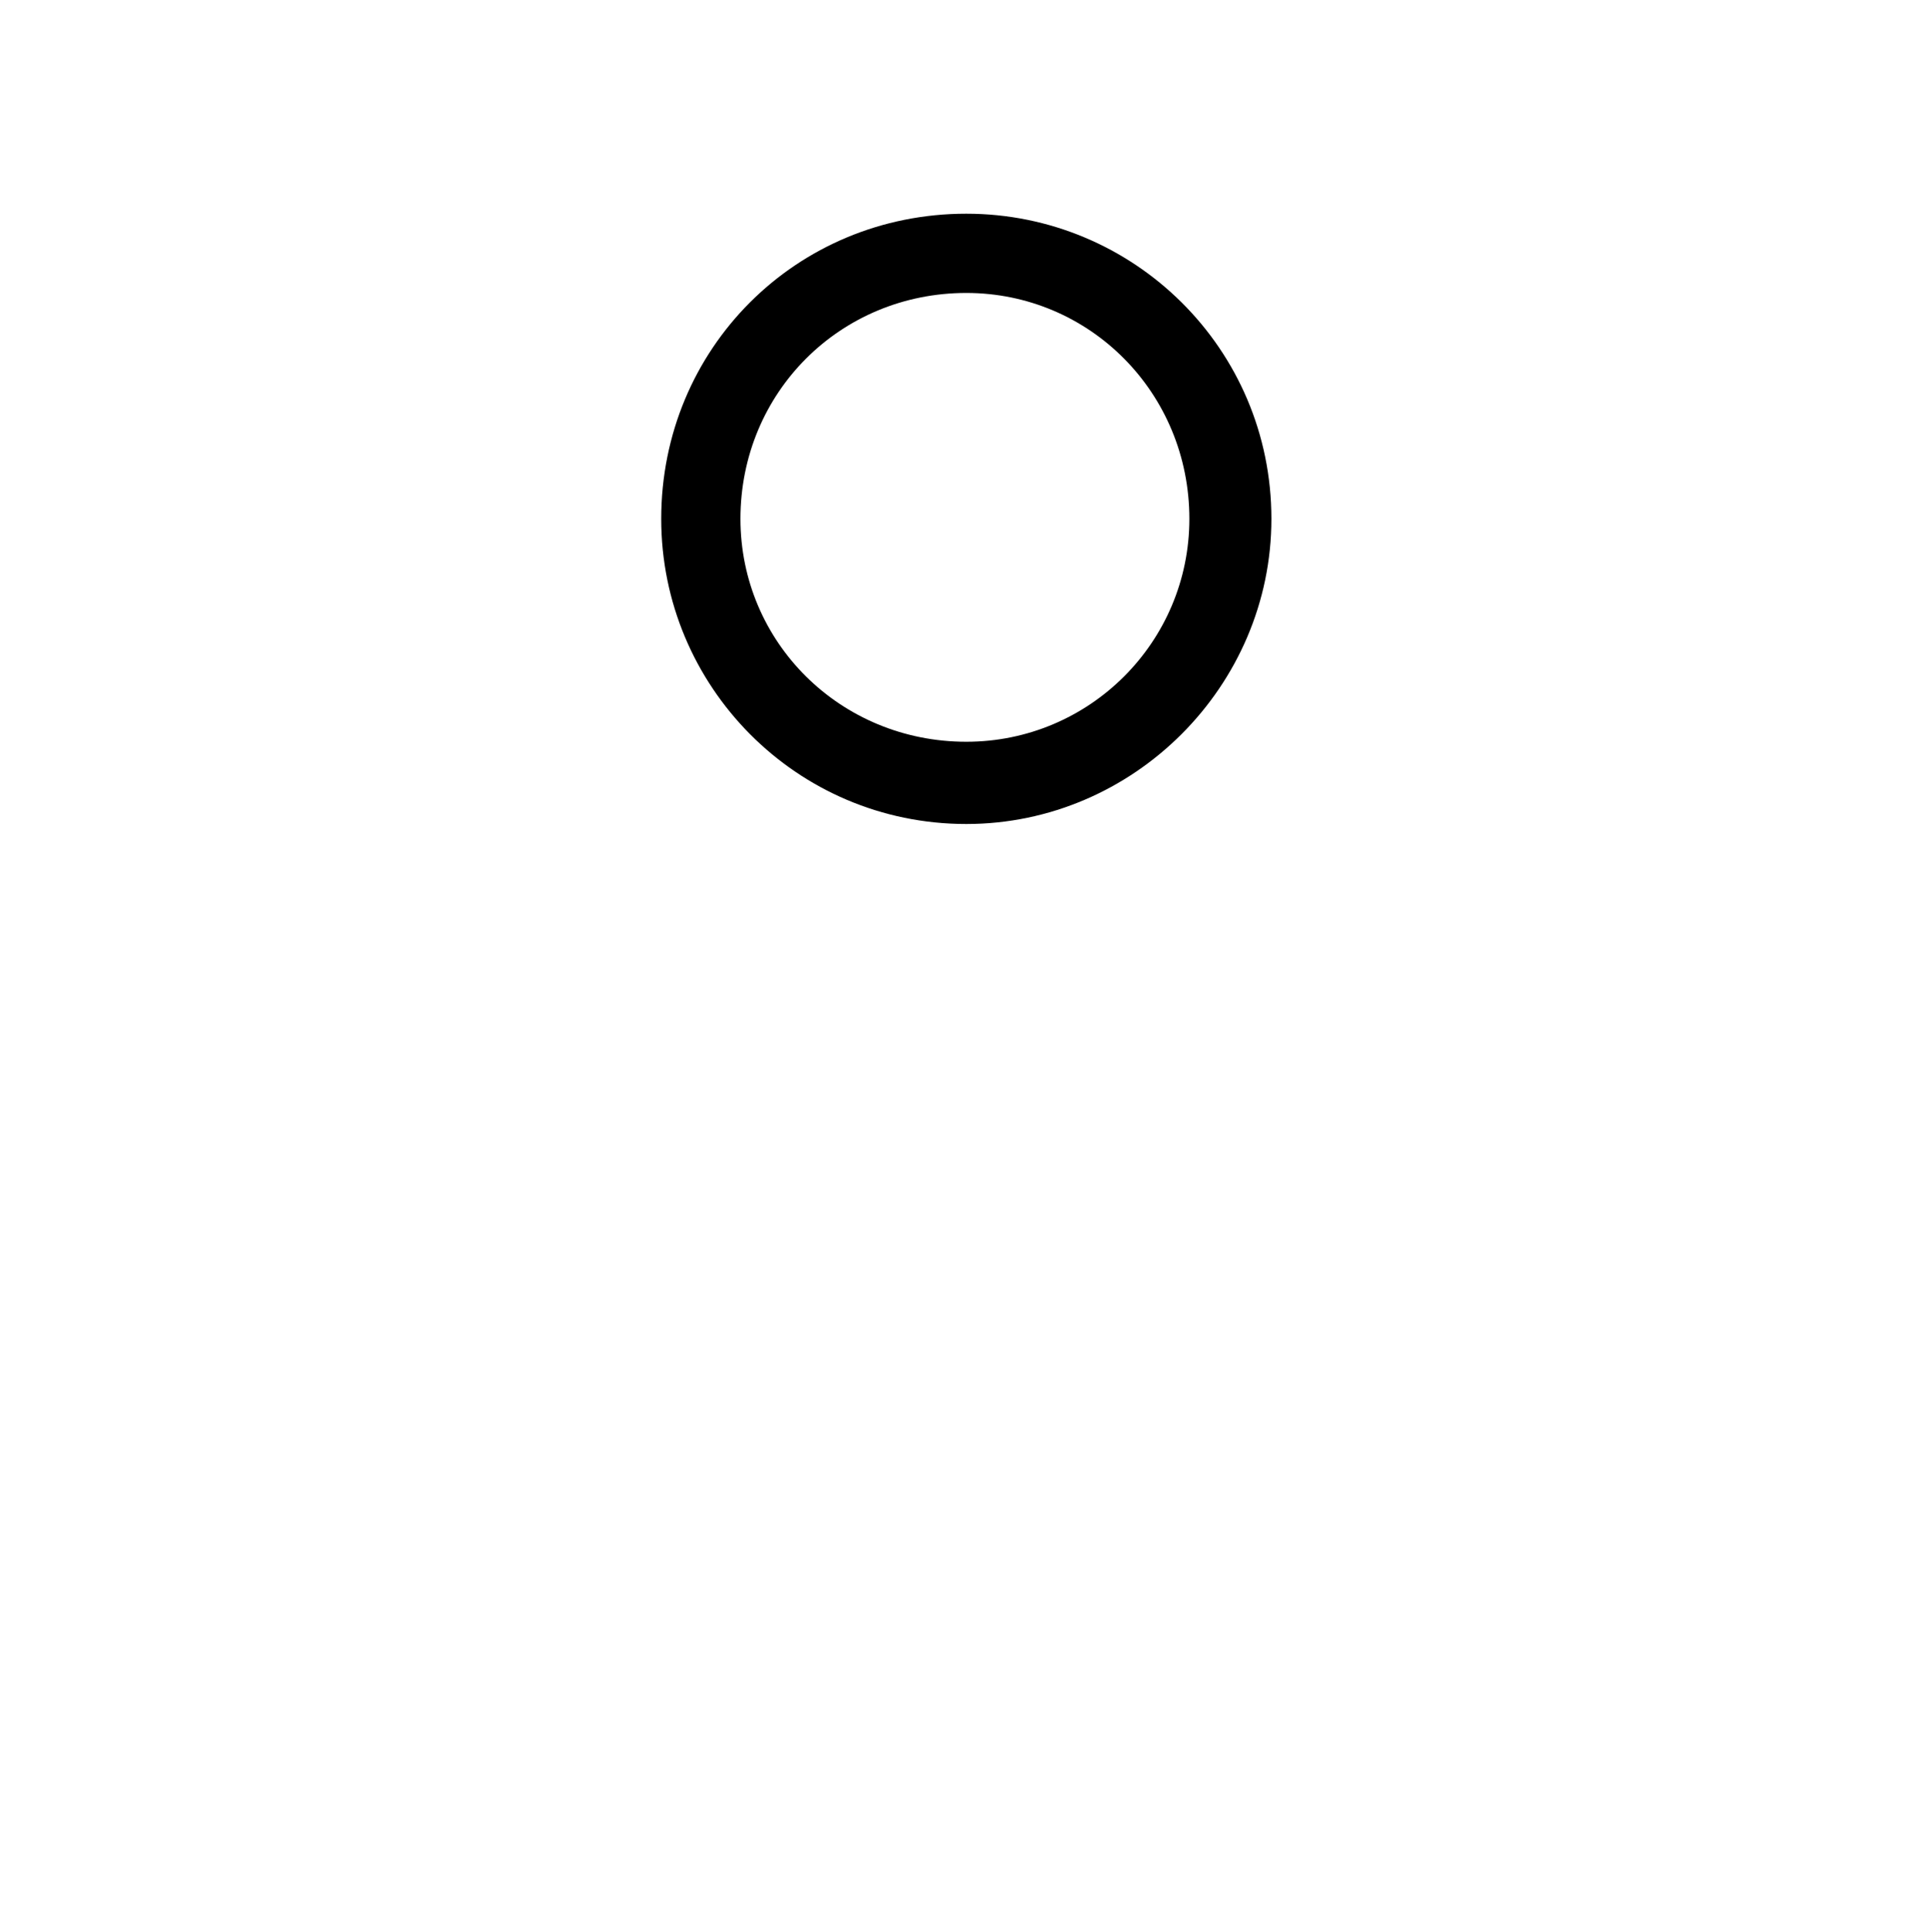 <?xml version="1.0" encoding="UTF-8"?>
<svg xmlns="http://www.w3.org/2000/svg" xmlns:xlink="http://www.w3.org/1999/xlink" width="10.28pt" height="10.29pt" viewBox="0 0 10.28 10.29" version="1.1">
<defs>
<g>
<symbol overflow="visible" id="glyph0-0">
<path style="stroke:none;" d=""/>
</symbol>
<symbol overflow="visible" id="glyph0-1">
<path style="stroke:none;" d="M 3.828 -6.531 C 3.828 -7.438 3.094 -8.156 2.203 -8.156 C 1.297 -8.156 0.578 -7.438 0.578 -6.531 C 0.578 -5.641 1.297 -4.906 2.203 -4.906 C 3.094 -4.906 3.828 -5.641 3.828 -6.531 Z M 3.391 -6.531 C 3.391 -5.875 2.859 -5.344 2.203 -5.344 C 1.531 -5.344 1 -5.875 1 -6.531 C 1 -7.203 1.531 -7.734 2.203 -7.734 C 2.859 -7.734 3.391 -7.203 3.391 -6.531 Z M 3.391 -6.531 "/>
</symbol>
</g>
</defs>
<g id="surface1">
<g style="fill:rgb(0%,0%,0%);fill-opacity:1;">
  <use xlink:href="#glyph0-1" x="2.944" y="9.294"/>
</g>
</g>
</svg>
